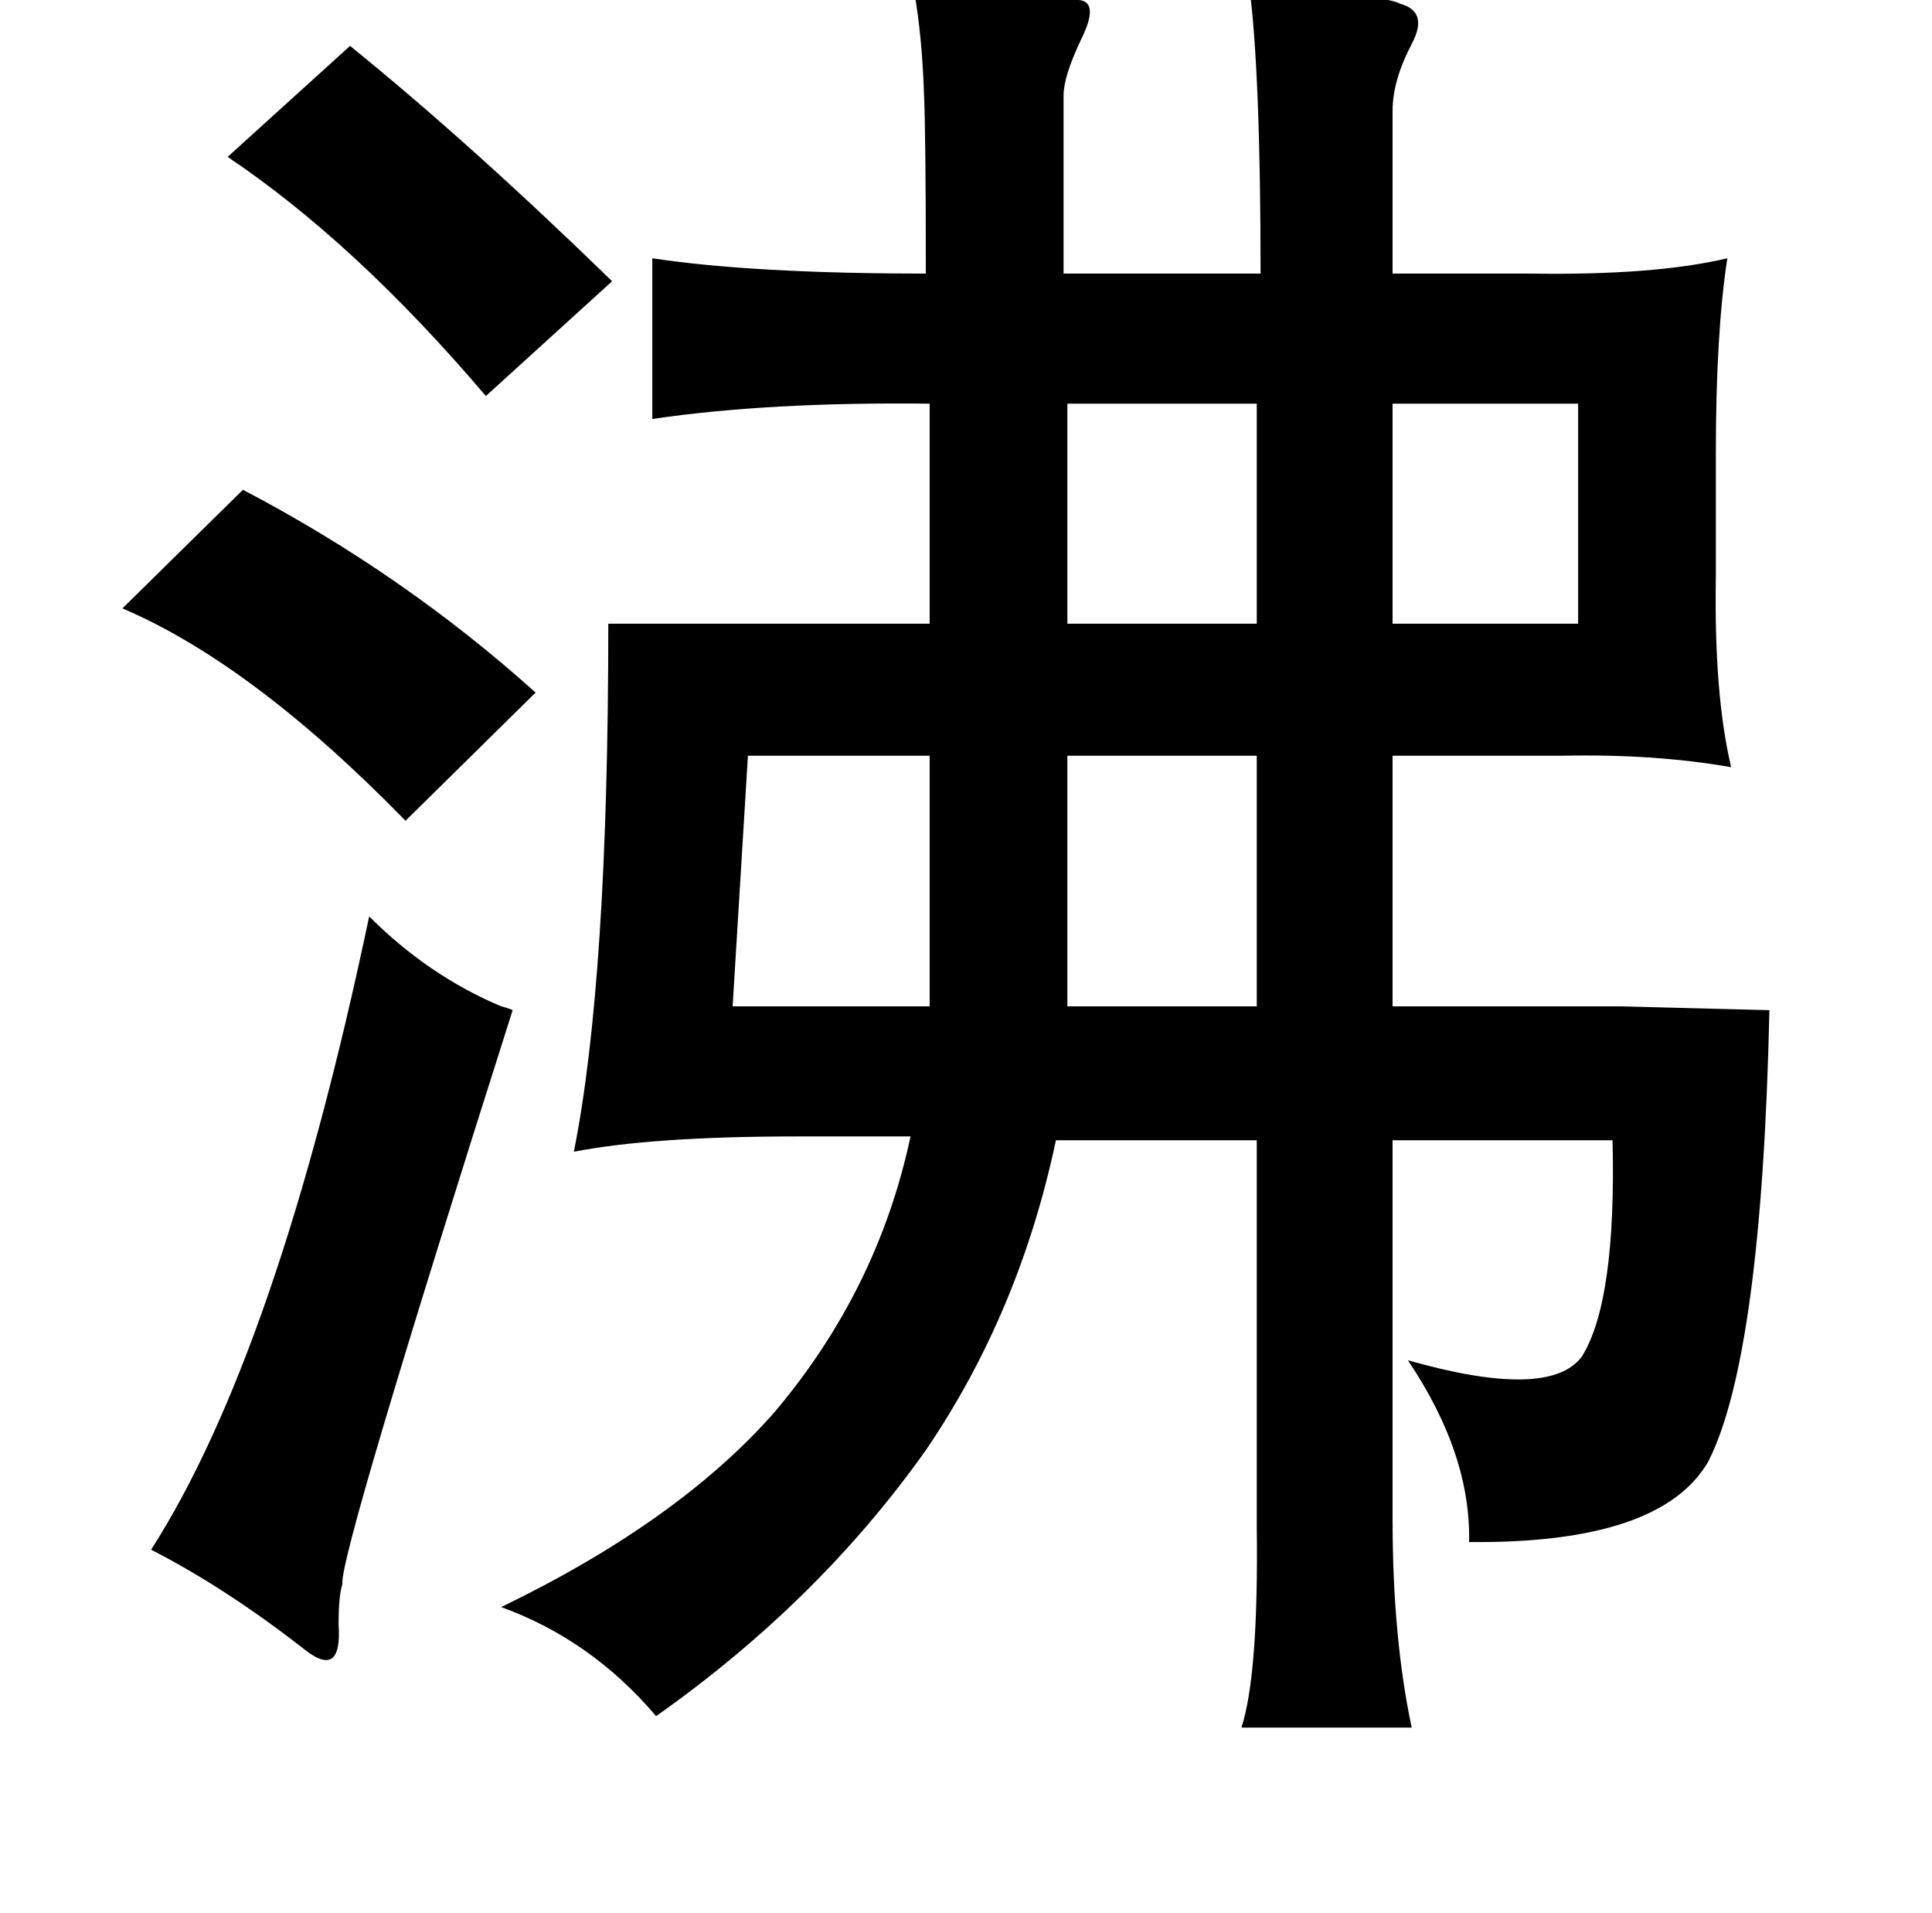 <?xml version="1.0" standalone="no"?>
<!DOCTYPE svg PUBLIC "-//W3C//DTD SVG 1.1//EN" "http://www.w3.org/Graphics/SVG/1.1/DTD/svg11.dtd" >
<svg xmlns="http://www.w3.org/2000/svg" xmlns:xlink="http://www.w3.org/1999/xlink" version="1.1" viewBox="-10 0 1010 1000">
   <path fill="currentColor"
d="M643 -8q3 0 10 1q63 5 69 9q15 4 6 21q-10 19 -10 35v85h72q65 1 103 -8q-6 39 -6 102v65q-1 61 8 99q-40 -7 -88 -6h-11h-78v131h119l78 2q-4 181 -32 236q-25 43 -125 42q1 -46 -32 -95q74 21 91 -2q18 -29 16 -113h-115v198q0 62 10 109h-89q9 -28 8 -105v-202h-105
q-19 90 -68 162q-56 79 -141 139q-34 -40 -81 -57q93 -45 143 -102q54 -64 71 -144h-59q-76 0 -117 8q18 -90 18 -276h168v-115q-84 -1 -145 8v-84q53 8 143 8q0 -74 -1 -95q-1 -29 -5 -52q41 0 86 4q11 1 1 21q-9 19 -9 29v93h103q0 -105 -6 -151zM173 24q63 51 137 123
l-66 60q-68 -80 -135 -125zM815 211h-97v115h97v-115zM647 211h-99v115h99v-115zM117 256q84 44 153 106l-68 67q-80 -82 -148 -111zM476 395h-95l-8 131h103v-131zM647 395h-99v131h99v-131zM183 479q31 31 69 47q4 1 6 2q-91 286 -89 300q-2 6 -2 21q2 29 -18 13
q-41 -32 -80 -52q66 -103 114 -331z" />
</svg>

